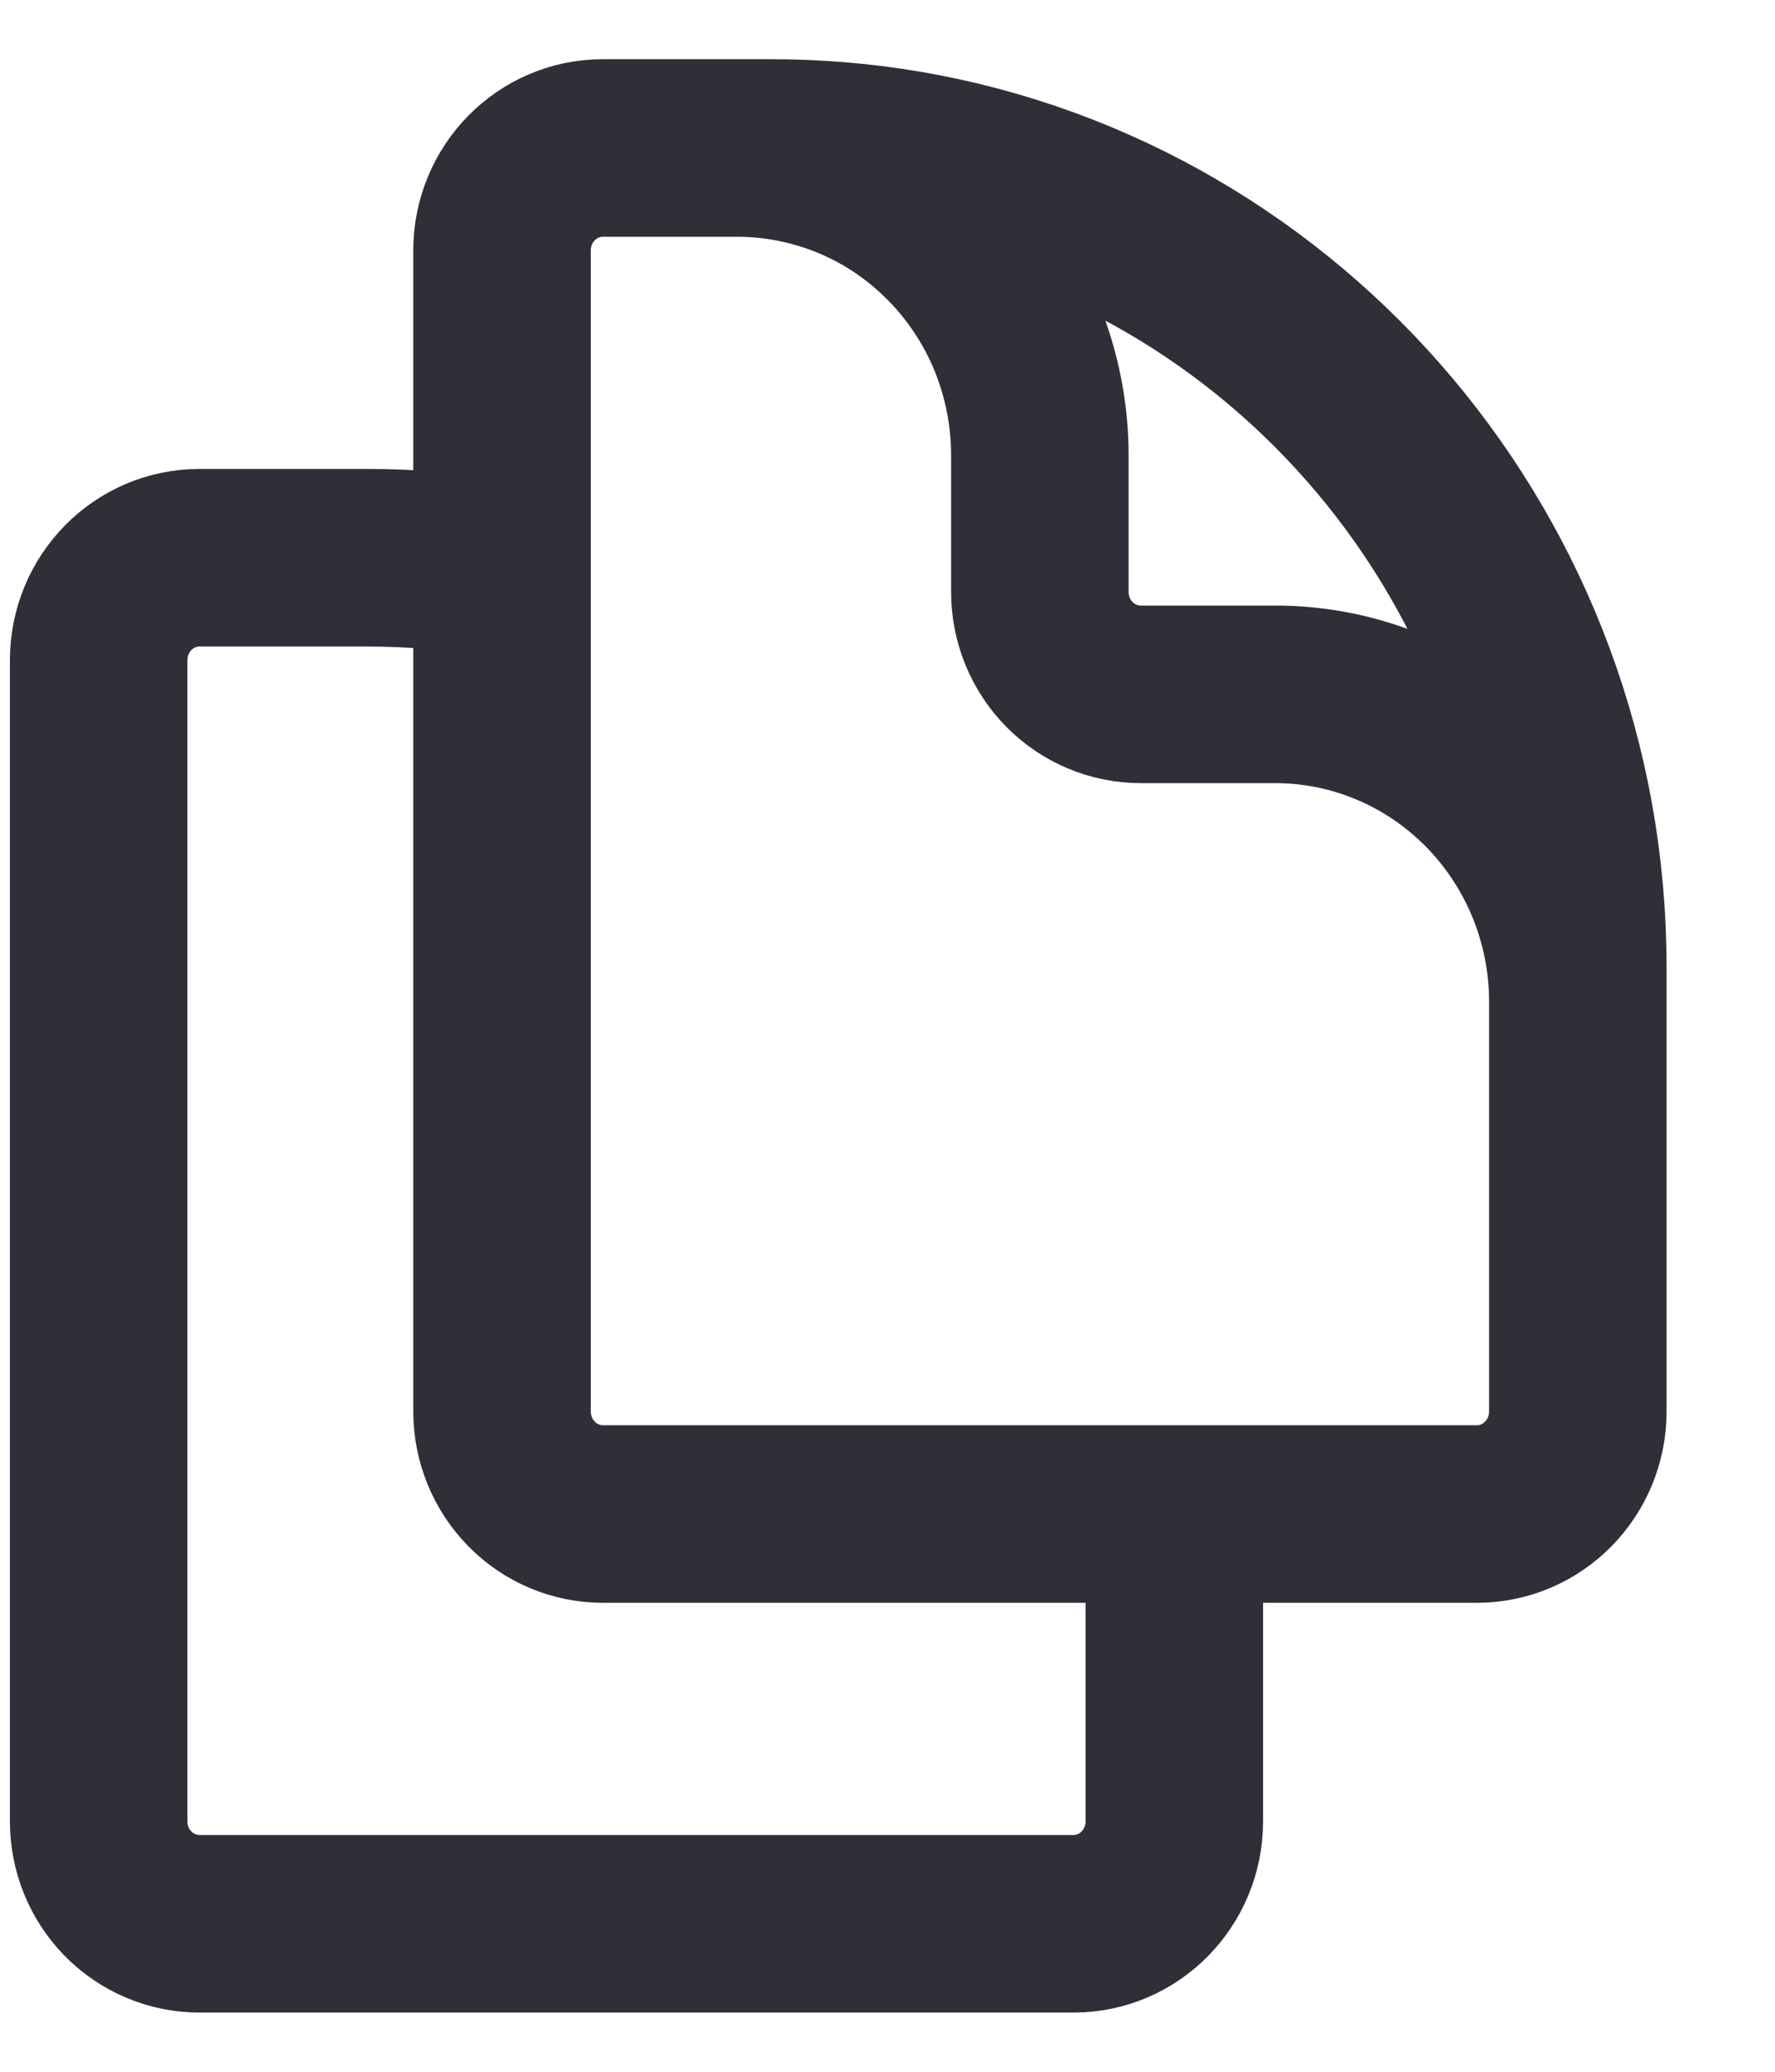 <svg viewBox="0 0 12 14" fill="none" xmlns="http://www.w3.org/2000/svg">
<path d="M7.939 10.231V12.308C7.939 12.69 7.634 13 7.258 13H1.348C1.168 13 0.994 12.927 0.866 12.797C0.738 12.667 0.667 12.491 0.667 12.308V4.462C0.667 4.079 0.972 3.769 1.348 3.769H2.485C2.789 3.769 3.094 3.795 3.394 3.846M7.939 10.231H9.985C10.361 10.231 10.667 9.921 10.667 9.538V6.538C10.667 3.794 8.701 1.516 6.121 1.076C5.821 1.025 5.517 1 5.212 1H4.076C3.699 1 3.394 1.31 3.394 1.692V3.846M7.939 10.231H4.076C3.895 10.231 3.721 10.158 3.594 10.028C3.466 9.898 3.394 9.722 3.394 9.538V3.846M10.667 7.923V6.769C10.667 6.218 10.451 5.69 10.068 5.301C9.684 4.911 9.164 4.692 8.621 4.692H7.712C7.531 4.692 7.358 4.619 7.23 4.49C7.102 4.36 7.03 4.184 7.03 4V3.077C7.03 2.804 6.977 2.534 6.875 2.282C6.772 2.03 6.621 1.801 6.431 1.608C6.241 1.415 6.016 1.262 5.768 1.158C5.519 1.054 5.253 1 4.985 1H4.303" stroke="#2F3037" stroke-width="1.2" stroke-linecap="round" stroke-linejoin="round"/>
</svg>
